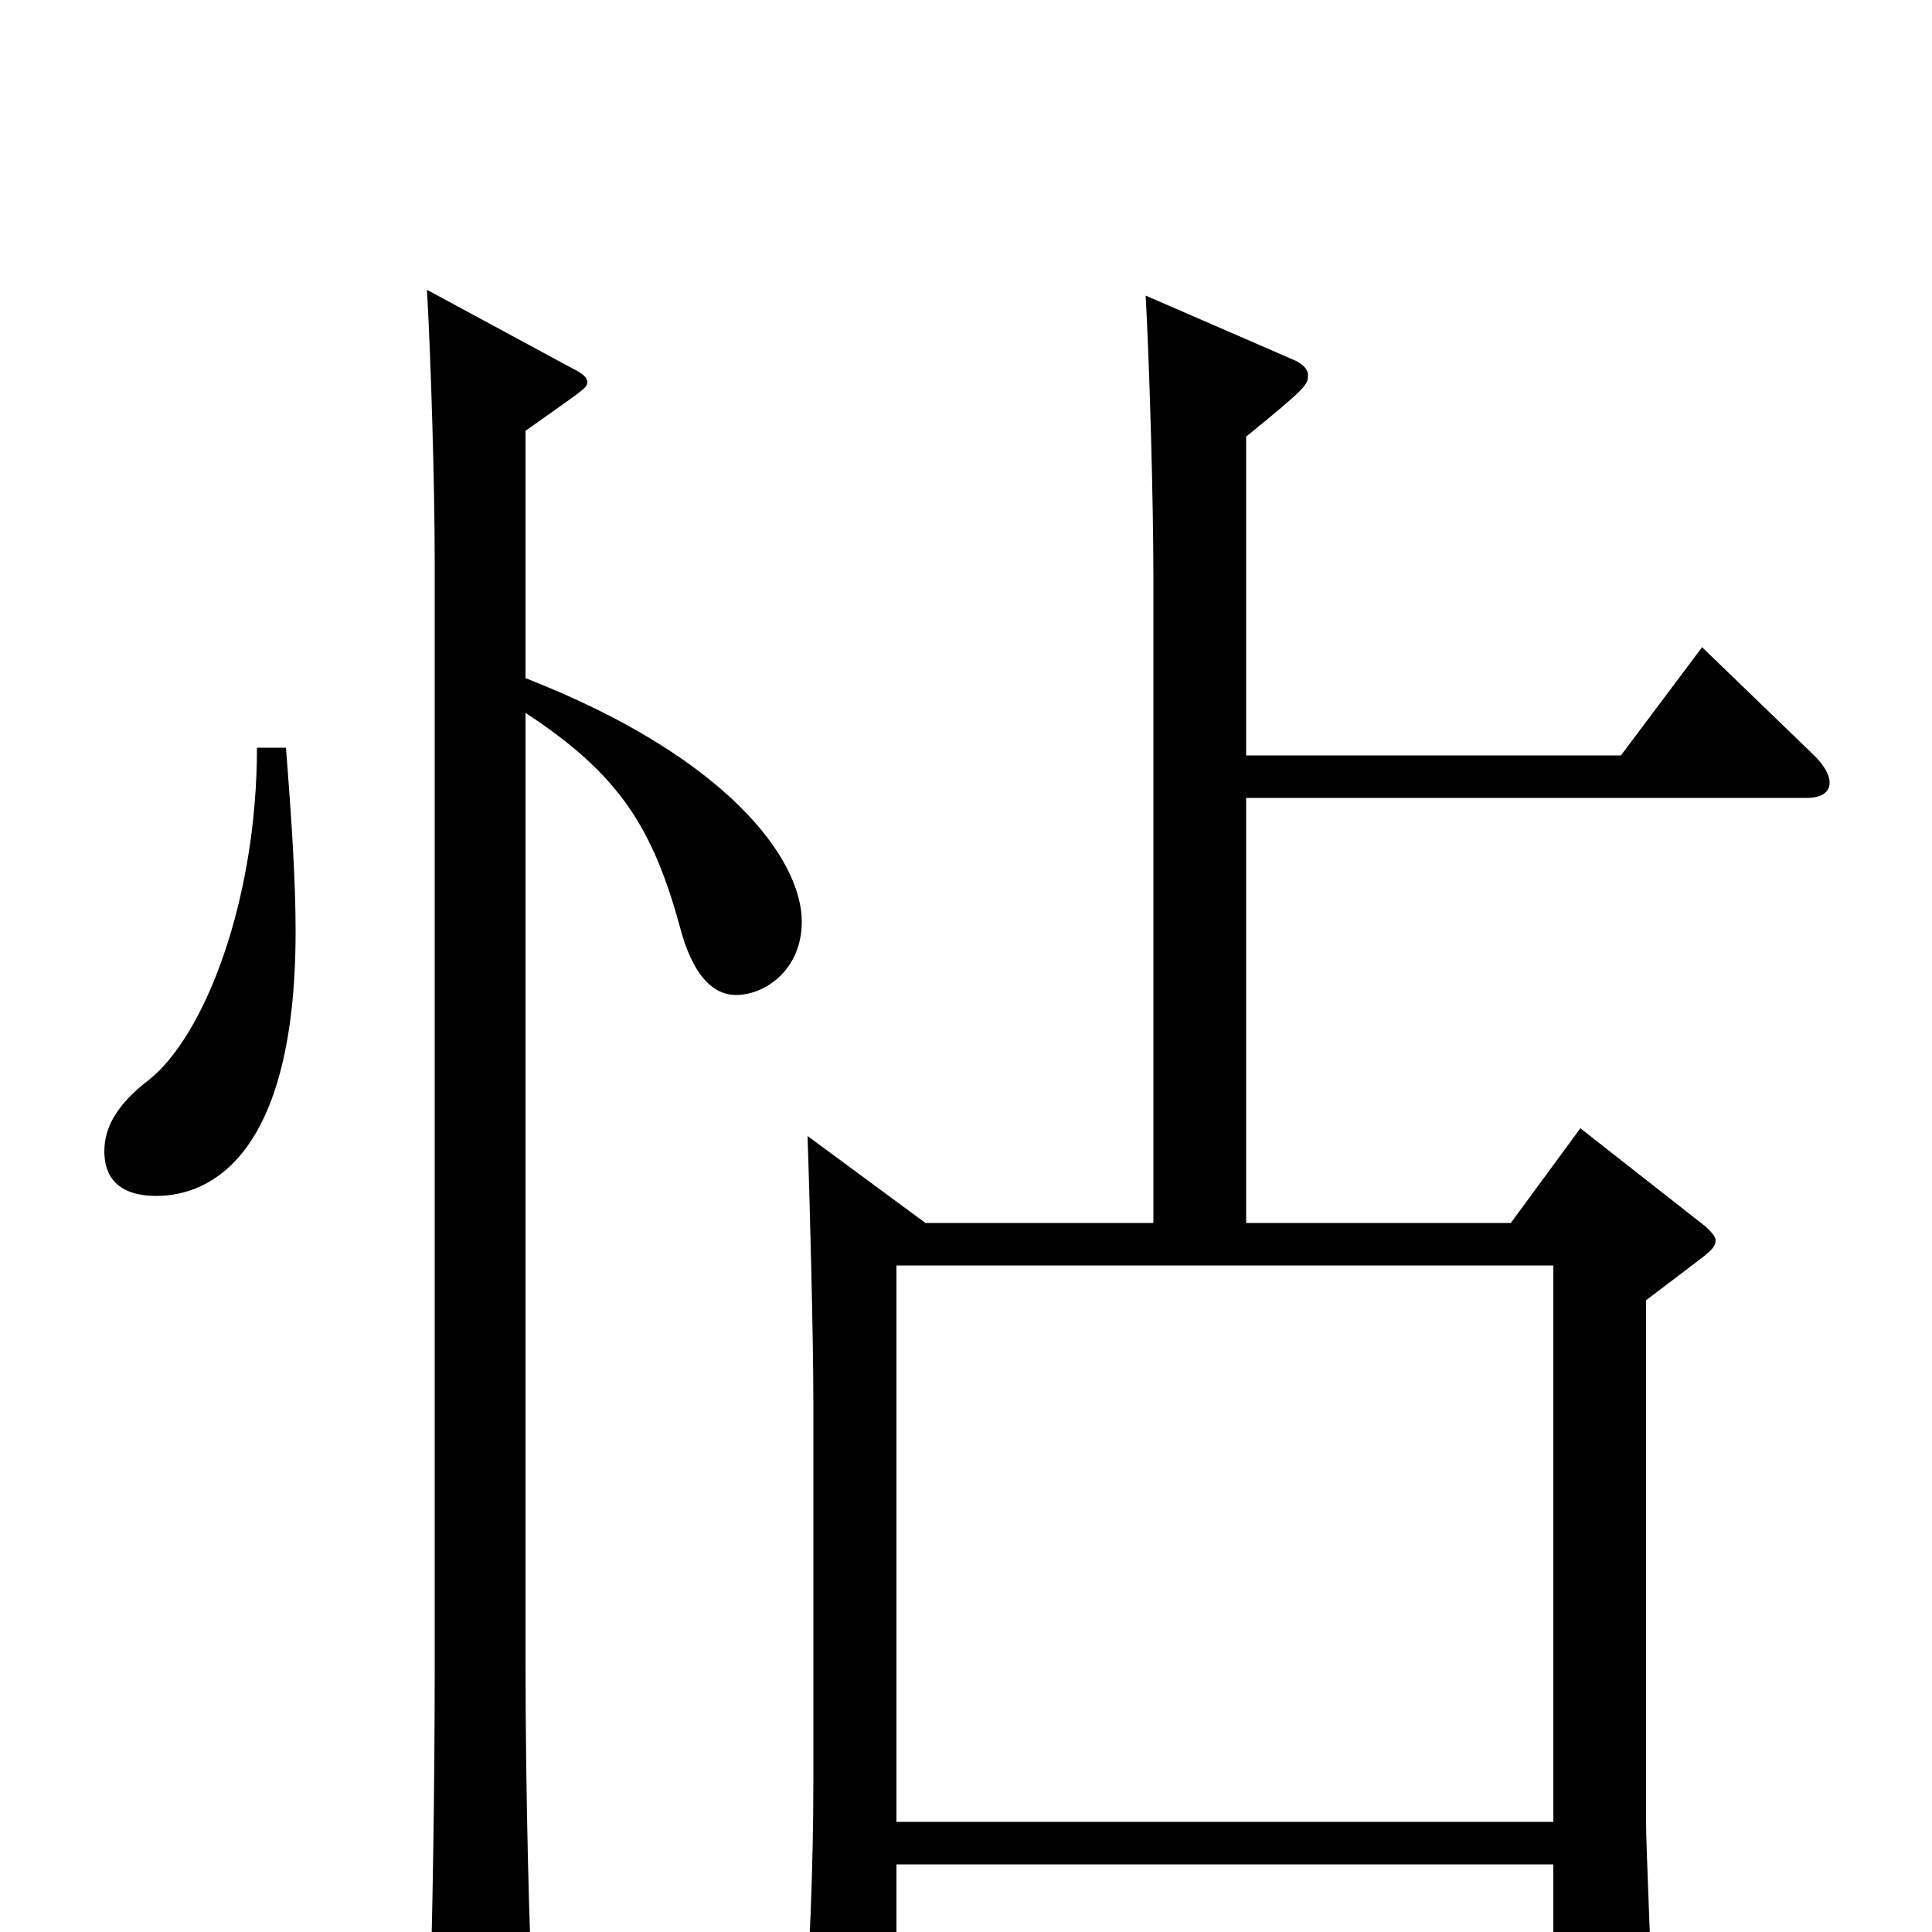 <svg xmlns="http://www.w3.org/2000/svg" viewBox="0 -1000 1000 1000">
	<path fill="#000000" d="M464 -57V-345H804V-57ZM418 -412C419 -383 421 -308 421 -274V-79C421 -33 419 11 416 58V61C416 69 418 73 425 73C429 73 435 71 444 68C460 62 464 59 464 46V-35H804V51C804 60 805 64 811 64C815 64 821 62 830 58C851 49 855 46 855 33C855 22 852 -43 852 -57V-327L881 -349C886 -353 888 -355 888 -358C888 -360 886 -362 883 -365L818 -416L782 -367H645V-587H935C943 -587 947 -590 947 -595C947 -599 944 -604 939 -609L881 -665L839 -609H645V-774C677 -800 677 -801 677 -806C677 -809 674 -812 669 -814L593 -847C595 -810 597 -741 597 -700V-367H479ZM133 -613C133 -534 106 -464 77 -441C60 -428 54 -416 54 -404C54 -391 61 -381 81 -381C102 -381 153 -393 153 -518C153 -544 151 -575 148 -613ZM272 -777C300 -797 304 -799 304 -802C304 -805 301 -807 295 -810L221 -850C223 -815 225 -749 225 -710V-134C225 -80 224 -4 222 52V61C222 77 224 83 231 83C235 83 241 81 250 77C271 68 276 64 276 49V44C274 2 272 -70 272 -142V-631C321 -599 338 -571 352 -520C358 -497 368 -485 381 -485C396 -485 415 -498 415 -523C415 -555 377 -608 272 -649Z"/>
</svg>